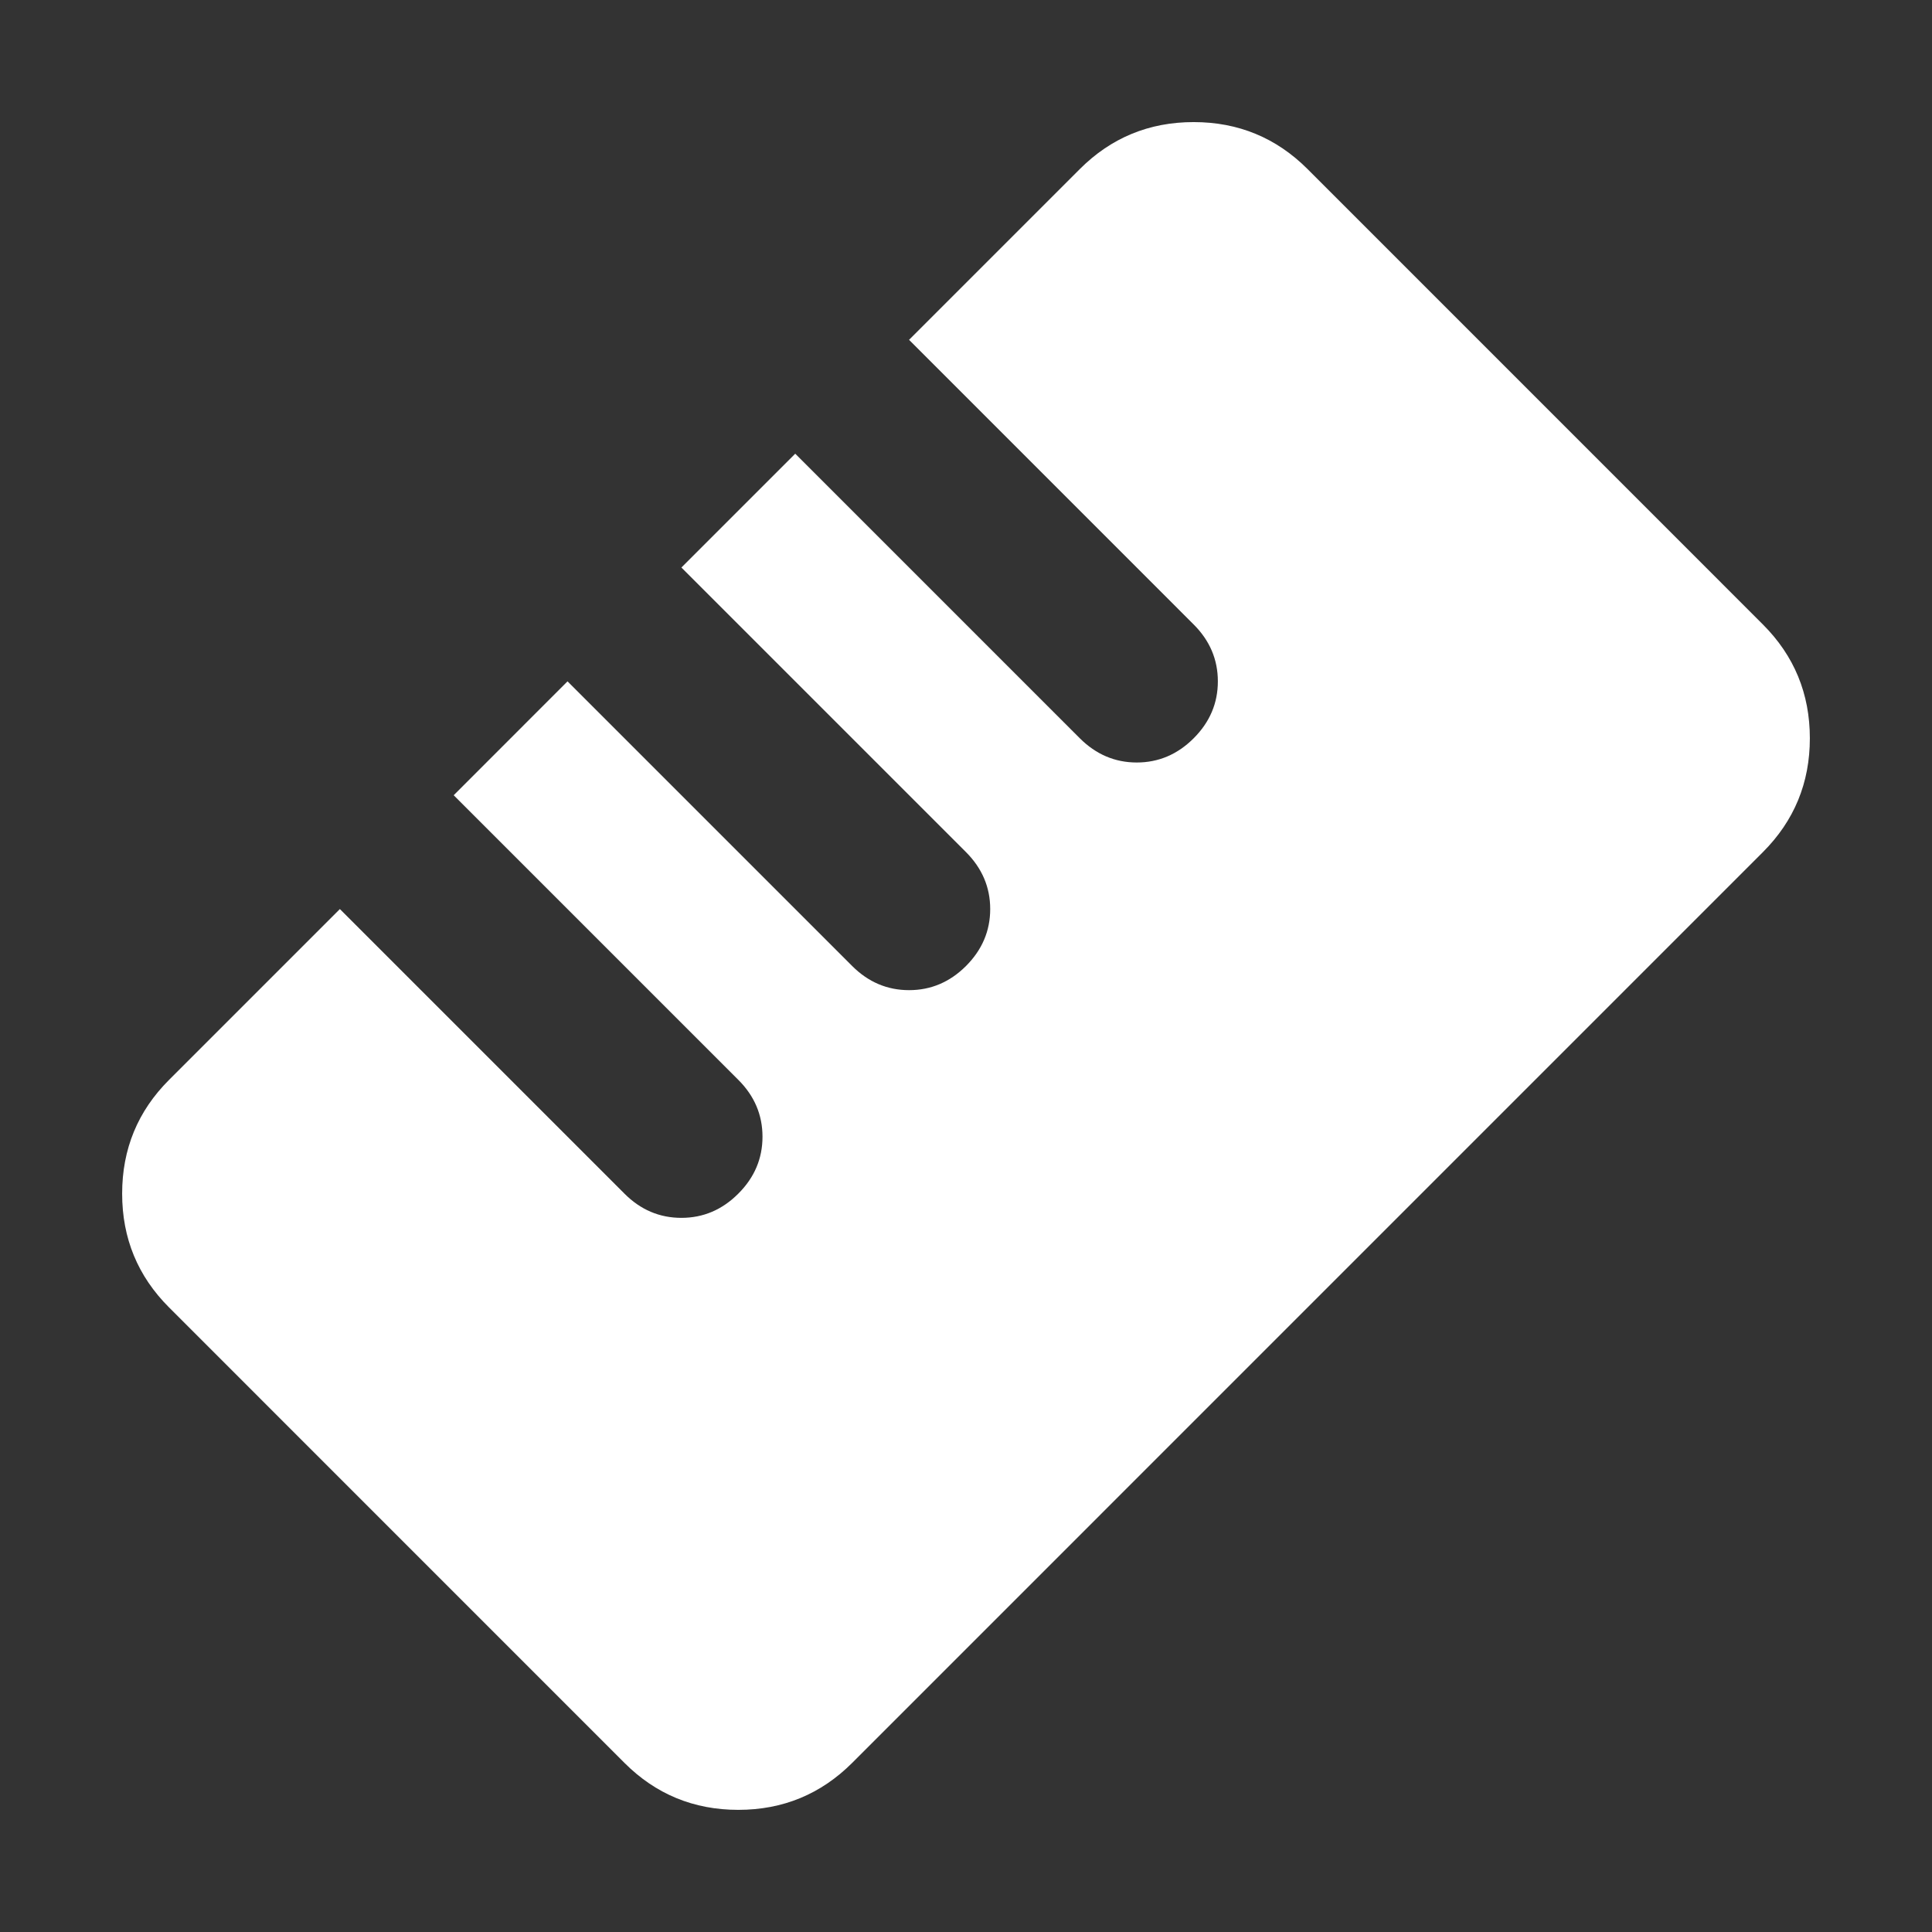 <svg width="36" height="36" viewBox="0 0 36 36" fill="none" xmlns="http://www.w3.org/2000/svg">
<rect x="0" y="0" width="36" height="36" fill="#333333" stroke="none"/>
<g id="iconograf&#195;&#173;a">
<mask id="mask0_1016_4578" style="mask-type:alpha" maskUnits="userSpaceOnUse" x="0" y="0" width="36" height="36">
<rect id="Bounding box" width="36" height="36" fill="#D9D9D9"/>
</mask>
<g mask="url(#mask0_1016_4578)">
<path id="straighten" d="M15.879 32.849C15.295 33.432 14.588 33.724 13.757 33.724C12.926 33.724 12.219 33.432 11.636 32.849L3.151 24.363C2.567 23.78 2.276 23.073 2.276 22.242C2.276 21.411 2.567 20.704 3.151 20.121L6.333 16.939L11.636 22.242C11.936 22.543 12.29 22.693 12.697 22.693C13.103 22.693 13.457 22.543 13.757 22.242C14.058 21.942 14.208 21.588 14.208 21.181C14.208 20.775 14.058 20.421 13.757 20.121L8.454 14.818L10.575 12.696L15.879 18C16.179 18.3 16.533 18.45 16.939 18.45C17.346 18.45 17.699 18.3 18 18C18.3 17.699 18.451 17.346 18.451 16.939C18.451 16.532 18.3 16.179 18 15.878L12.697 10.575L14.818 8.454L20.121 13.757C20.422 14.057 20.775 14.208 21.182 14.208C21.588 14.208 21.942 14.057 22.242 13.757C22.543 13.456 22.693 13.103 22.693 12.696C22.693 12.29 22.543 11.936 22.242 11.636L16.939 6.332L20.121 3.15C20.704 2.567 21.412 2.275 22.242 2.275C23.073 2.275 23.78 2.567 24.364 3.15L32.849 11.636C33.432 12.219 33.724 12.926 33.724 13.757C33.724 14.588 33.432 15.295 32.849 15.878L15.879 32.849Z" fill="white"/>
</g>
</g>
</svg>
